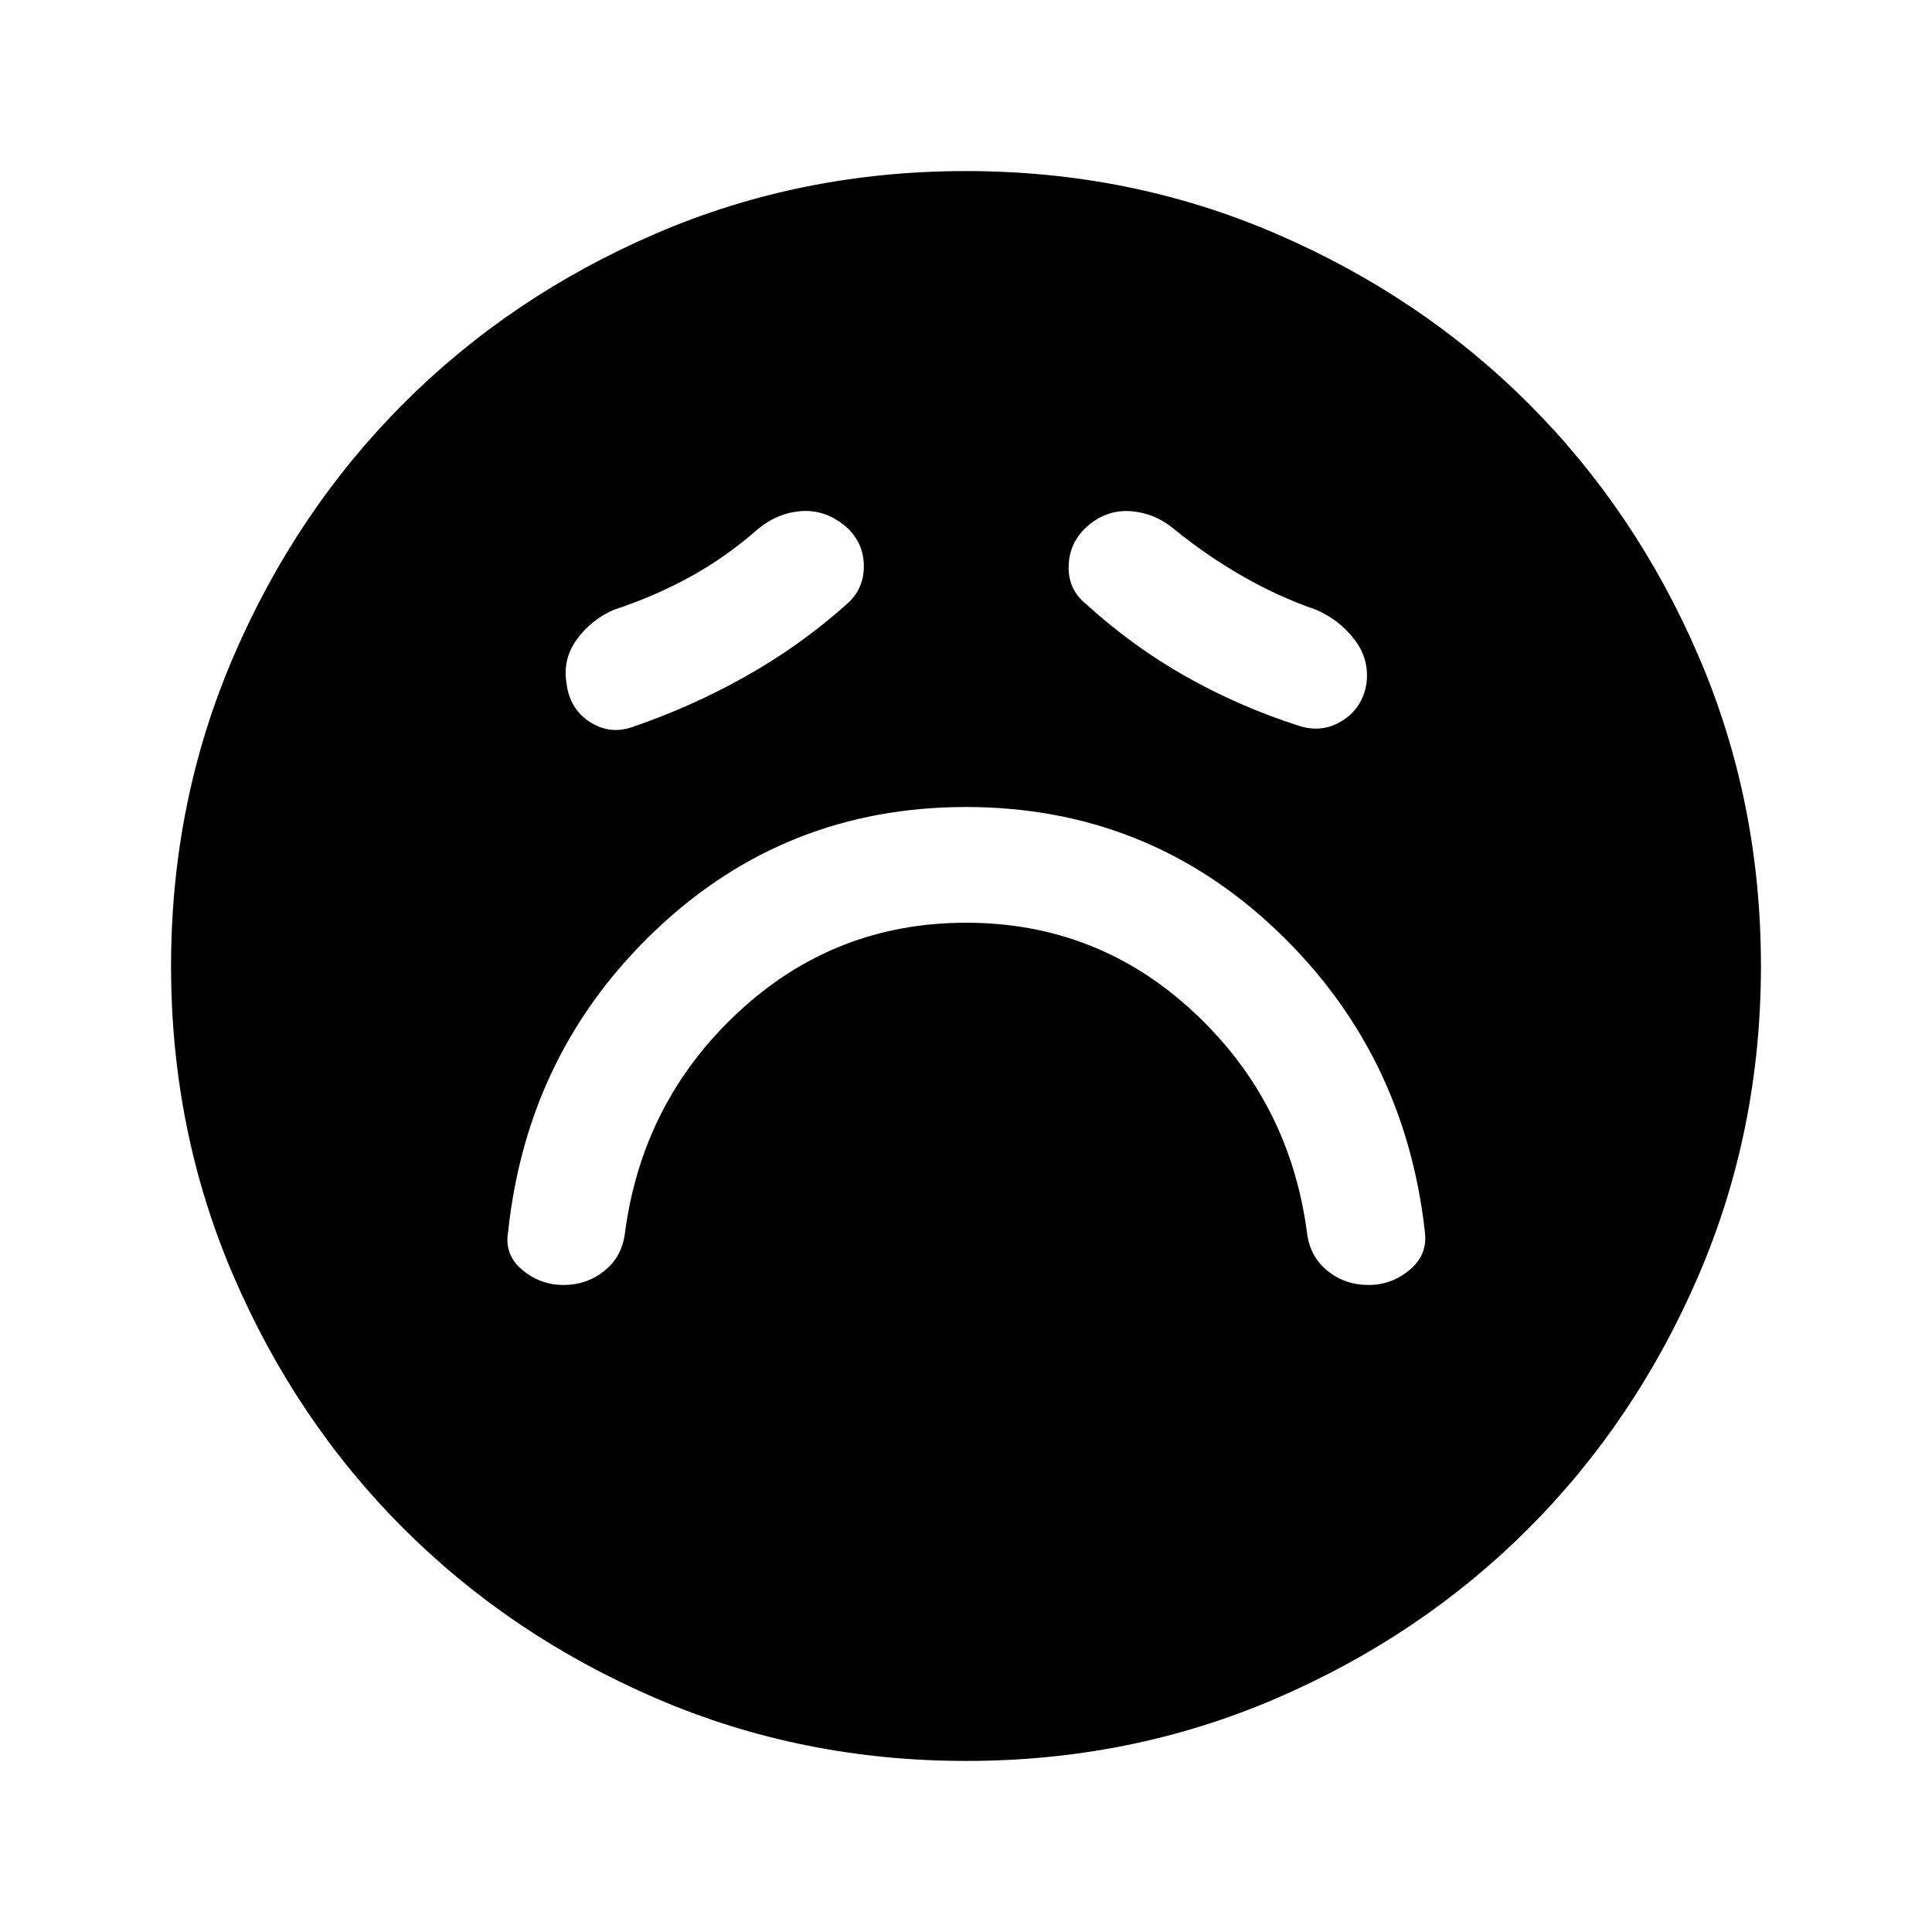 <svg xmlns="http://www.w3.org/2000/svg" height="48" viewBox="0 -960 960 960" width="48"><path d="M480.05-501.5q65.45 0 113.2 44.5t56.25 110q1.59 11.67 10.27 18.58 8.67 6.92 20.23 6.92 11.5 0 20.5-7.54 9-7.53 7.5-18.96-10-89.5-74.25-150.25T480-559q-89.5 0-153.75 60.75T252.5-348q-2 11.5 7 19t20.5 7.5q11.5 0 20.2-6.92 8.7-6.91 10.3-18.58 8.5-65.5 56.3-110t113.25-44.5Zm-59.2-158.37q8.65-7.63 8.38-19.45-.28-11.82-9.73-19.68-10-8-21.75-7t-21.25 9q-16 14-33.66 23.68Q325.18-663.63 305-657q-11.24 4.91-18.37 14.72-7.13 9.81-5.13 21.78 1.5 12.5 11.23 19 9.74 6.5 20.77 3 29.5-10 56.73-25.26 27.22-15.26 50.62-36.11ZM539.5-660q23 21 49.5 36t56 24.5q11.66 4 21.86-2.3 10.2-6.29 12.14-18.7 1.5-12.02-6-21.76-7.5-9.74-19-14.74-18.85-6.5-36.68-16.75Q599.5-684 583.5-697q-9.29-7.9-21.15-8.95-11.85-1.05-21.33 6.84-9.47 7.89-10 19.86-.52 11.98 8.48 19.25ZM480.06-85q-81.97 0-154.13-31.13-72.17-31.13-125.55-84.5Q147-254 116-326.02q-31-72.03-31-153.92 0-81.97 31.13-154.13 31.13-72.17 84.5-125.55Q254-813 326.02-844q72.03-31 153.92-31 81.97 0 154.13 31.13 72.17 31.13 125.55 84.5Q813-706 844-633.98q31 72.03 31 153.92 0 81.97-31.13 154.13-31.13 72.17-84.5 125.55Q706-147 633.98-116q-72.03 31-153.92 31Z"/></svg>